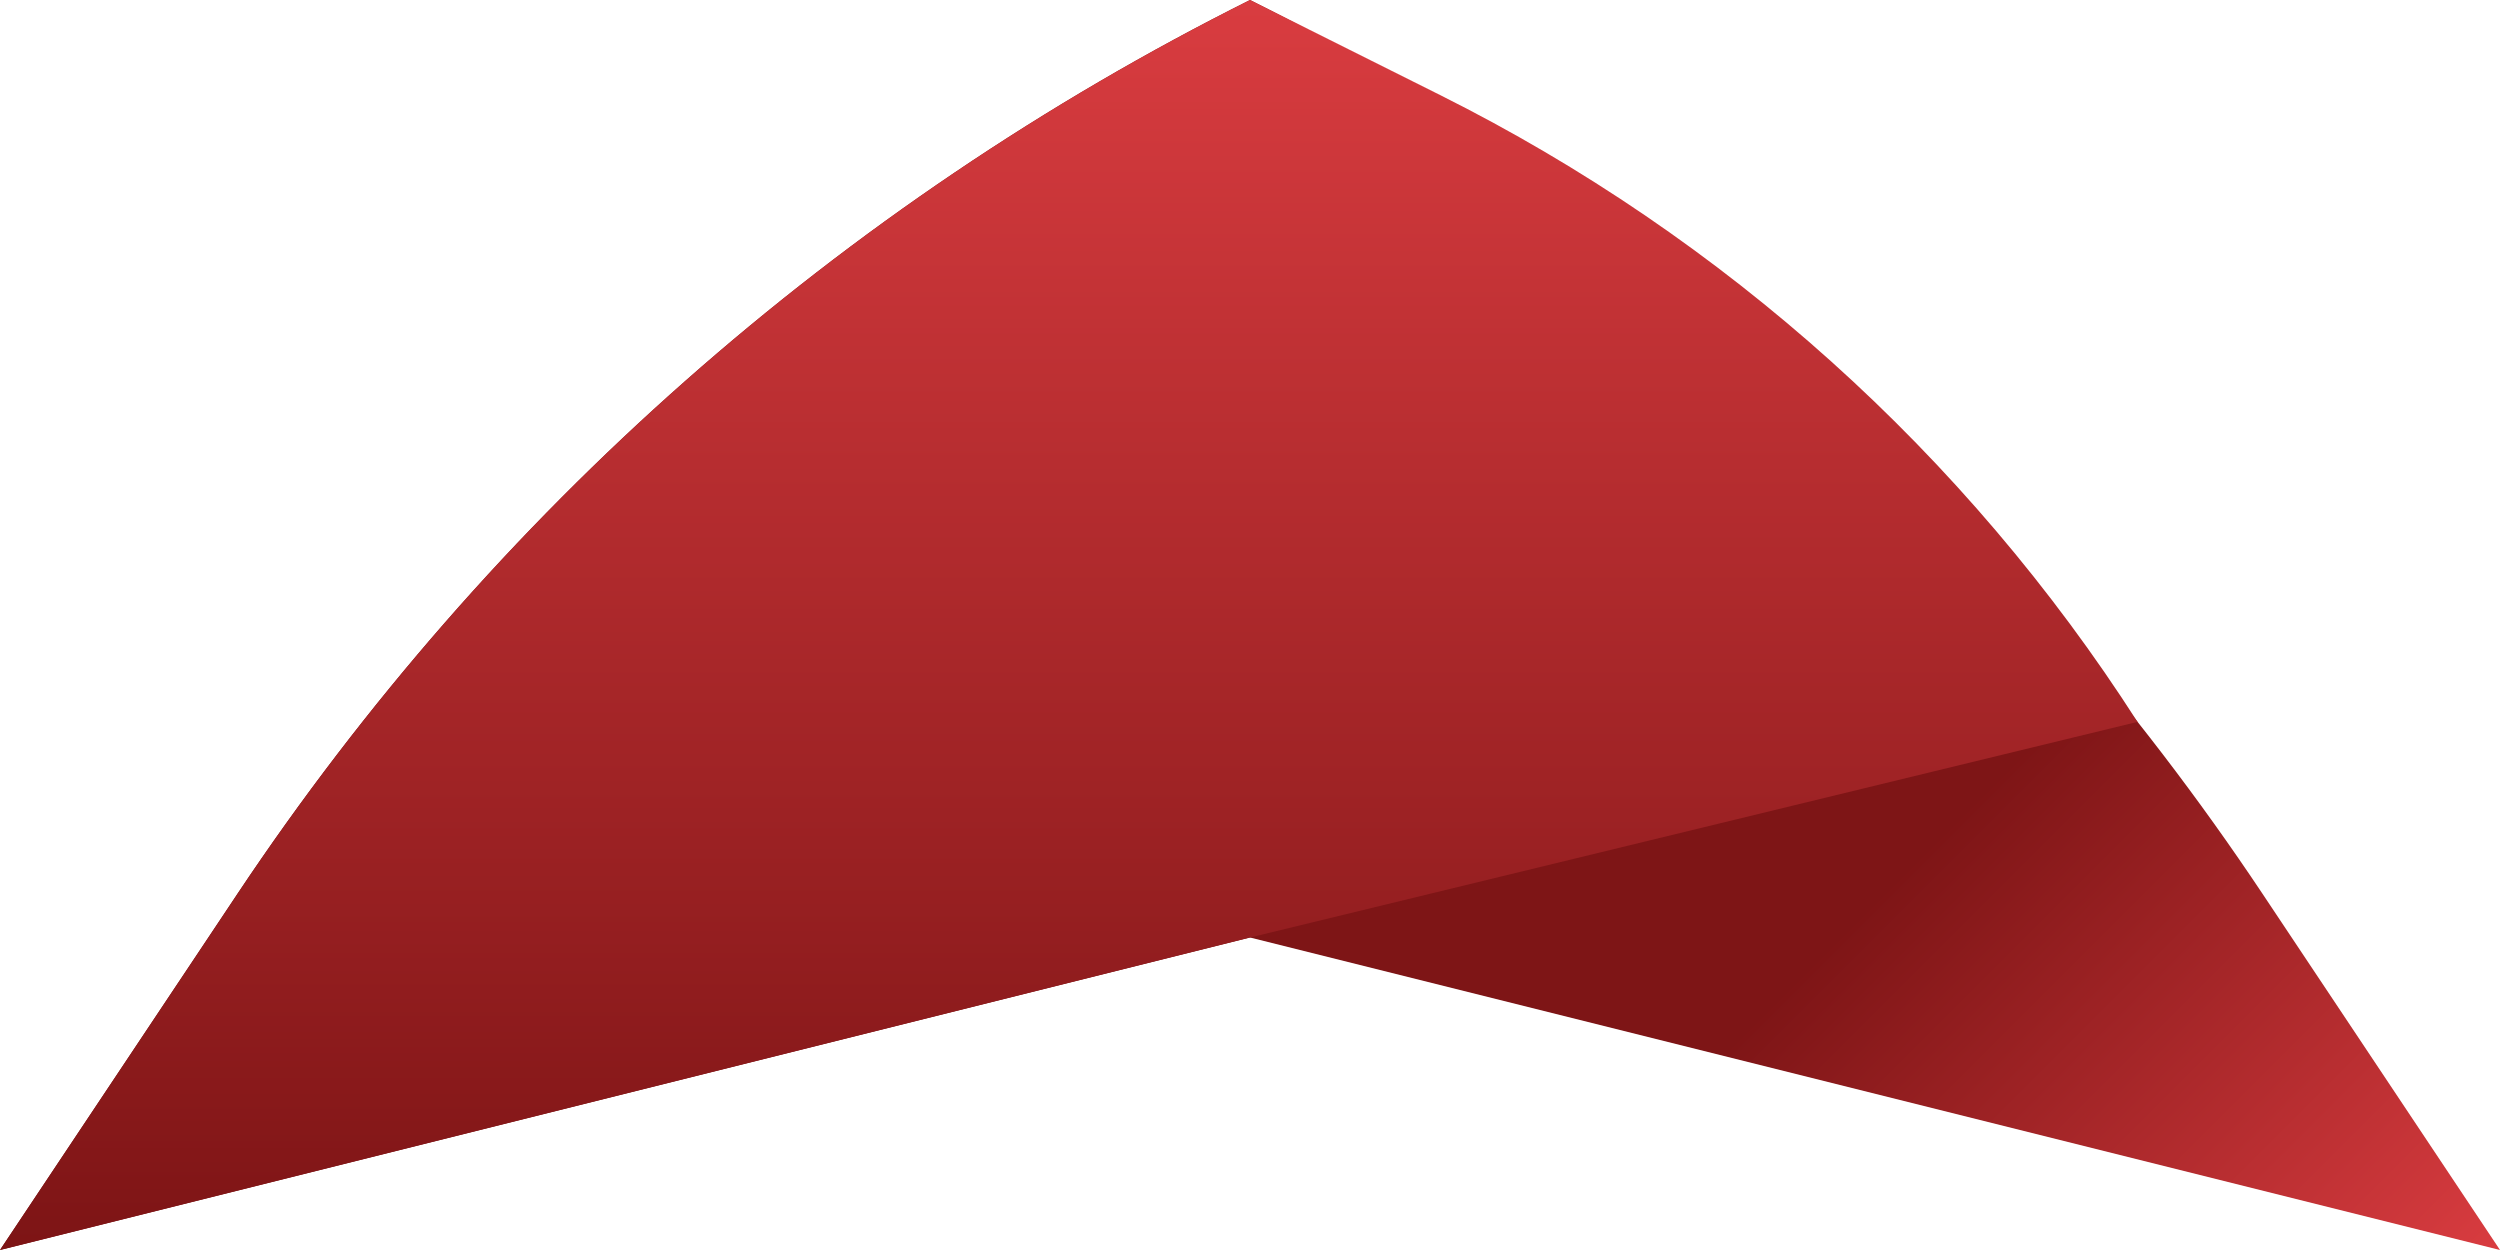 <svg width="300" height="150" viewBox="0 0 300 150" fill="none" xmlns="http://www.w3.org/2000/svg">
<path d="M150 0C199.148 24.574 241.033 61.549 271.513 107.27L300 150L150 112.5L0 150L28.487 107.27C58.967 61.549 100.852 24.574 150 0Z" fill="url(#paint0_linear_10_79)"/>
<path d="M150 0L172.804 11.402C206.967 28.483 235.883 54.472 256.5 86.625L150 112.5L0 150L28.487 107.27C58.967 61.549 100.852 24.574 150 0Z" fill="url(#paint1_linear_10_79)"/>
<defs>
<linearGradient id="paint0_linear_10_79" x1="150" y1="-4.47035e-06" x2="300" y2="150" gradientUnits="userSpaceOnUse">
<stop offset="0.61" stop-color="#7E1516"/>
<stop offset="1" stop-color="#D93C40"/>
</linearGradient>
<linearGradient id="paint1_linear_10_79" x1="128.25" y1="0" x2="128.25" y2="150" gradientUnits="userSpaceOnUse">
<stop stop-color="#D93C40"/>
<stop offset="1" stop-color="#7D1415"/>
</linearGradient>
</defs>
</svg>
